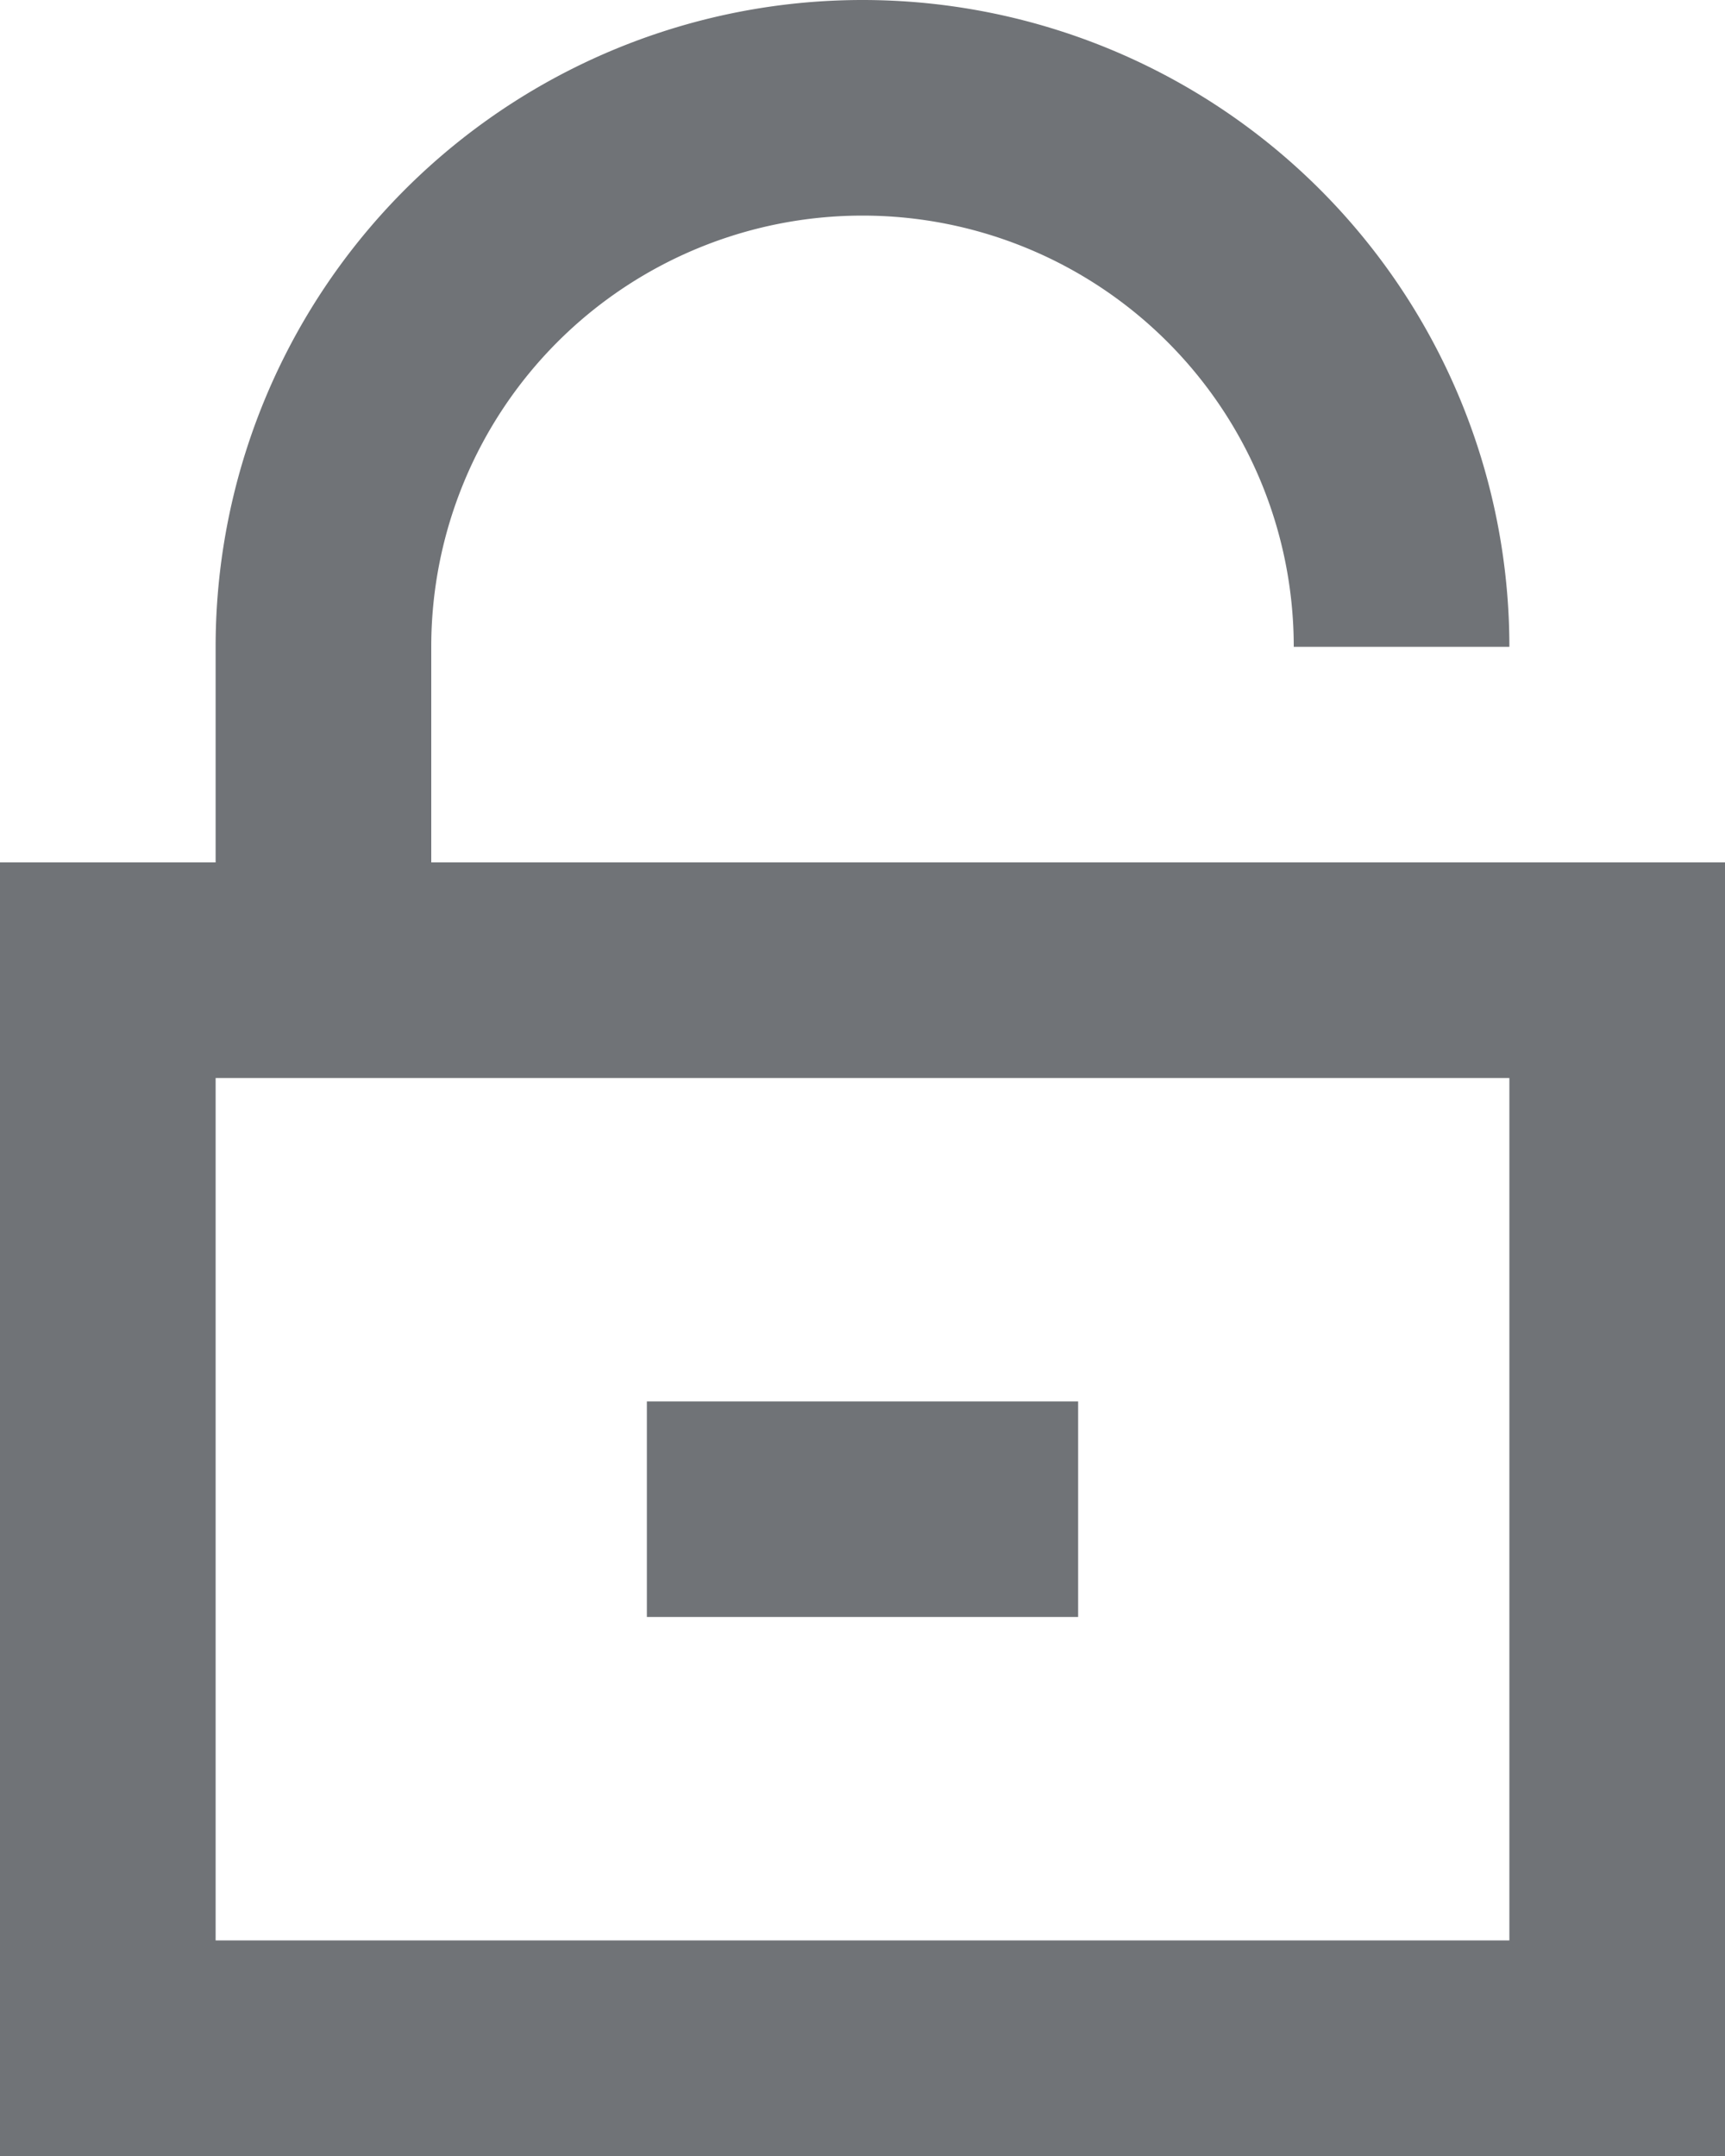 <svg id="Layer_1" data-name="Layer 1" xmlns="http://www.w3.org/2000/svg" viewBox="0 0 16 20"><defs><style>.cls-1{fill:#707377;}</style></defs><title>unlock</title><path class="cls-1" d="M578,720H562V708h2v-2a6,6,0,0,1,12,0h-2a4,4,0,0,0-8,0v2h12v12Zm-14-2h12v-8H564v8Zm8-3h-4v-2h4v2Z" transform="translate(-562 -700)"/></svg>